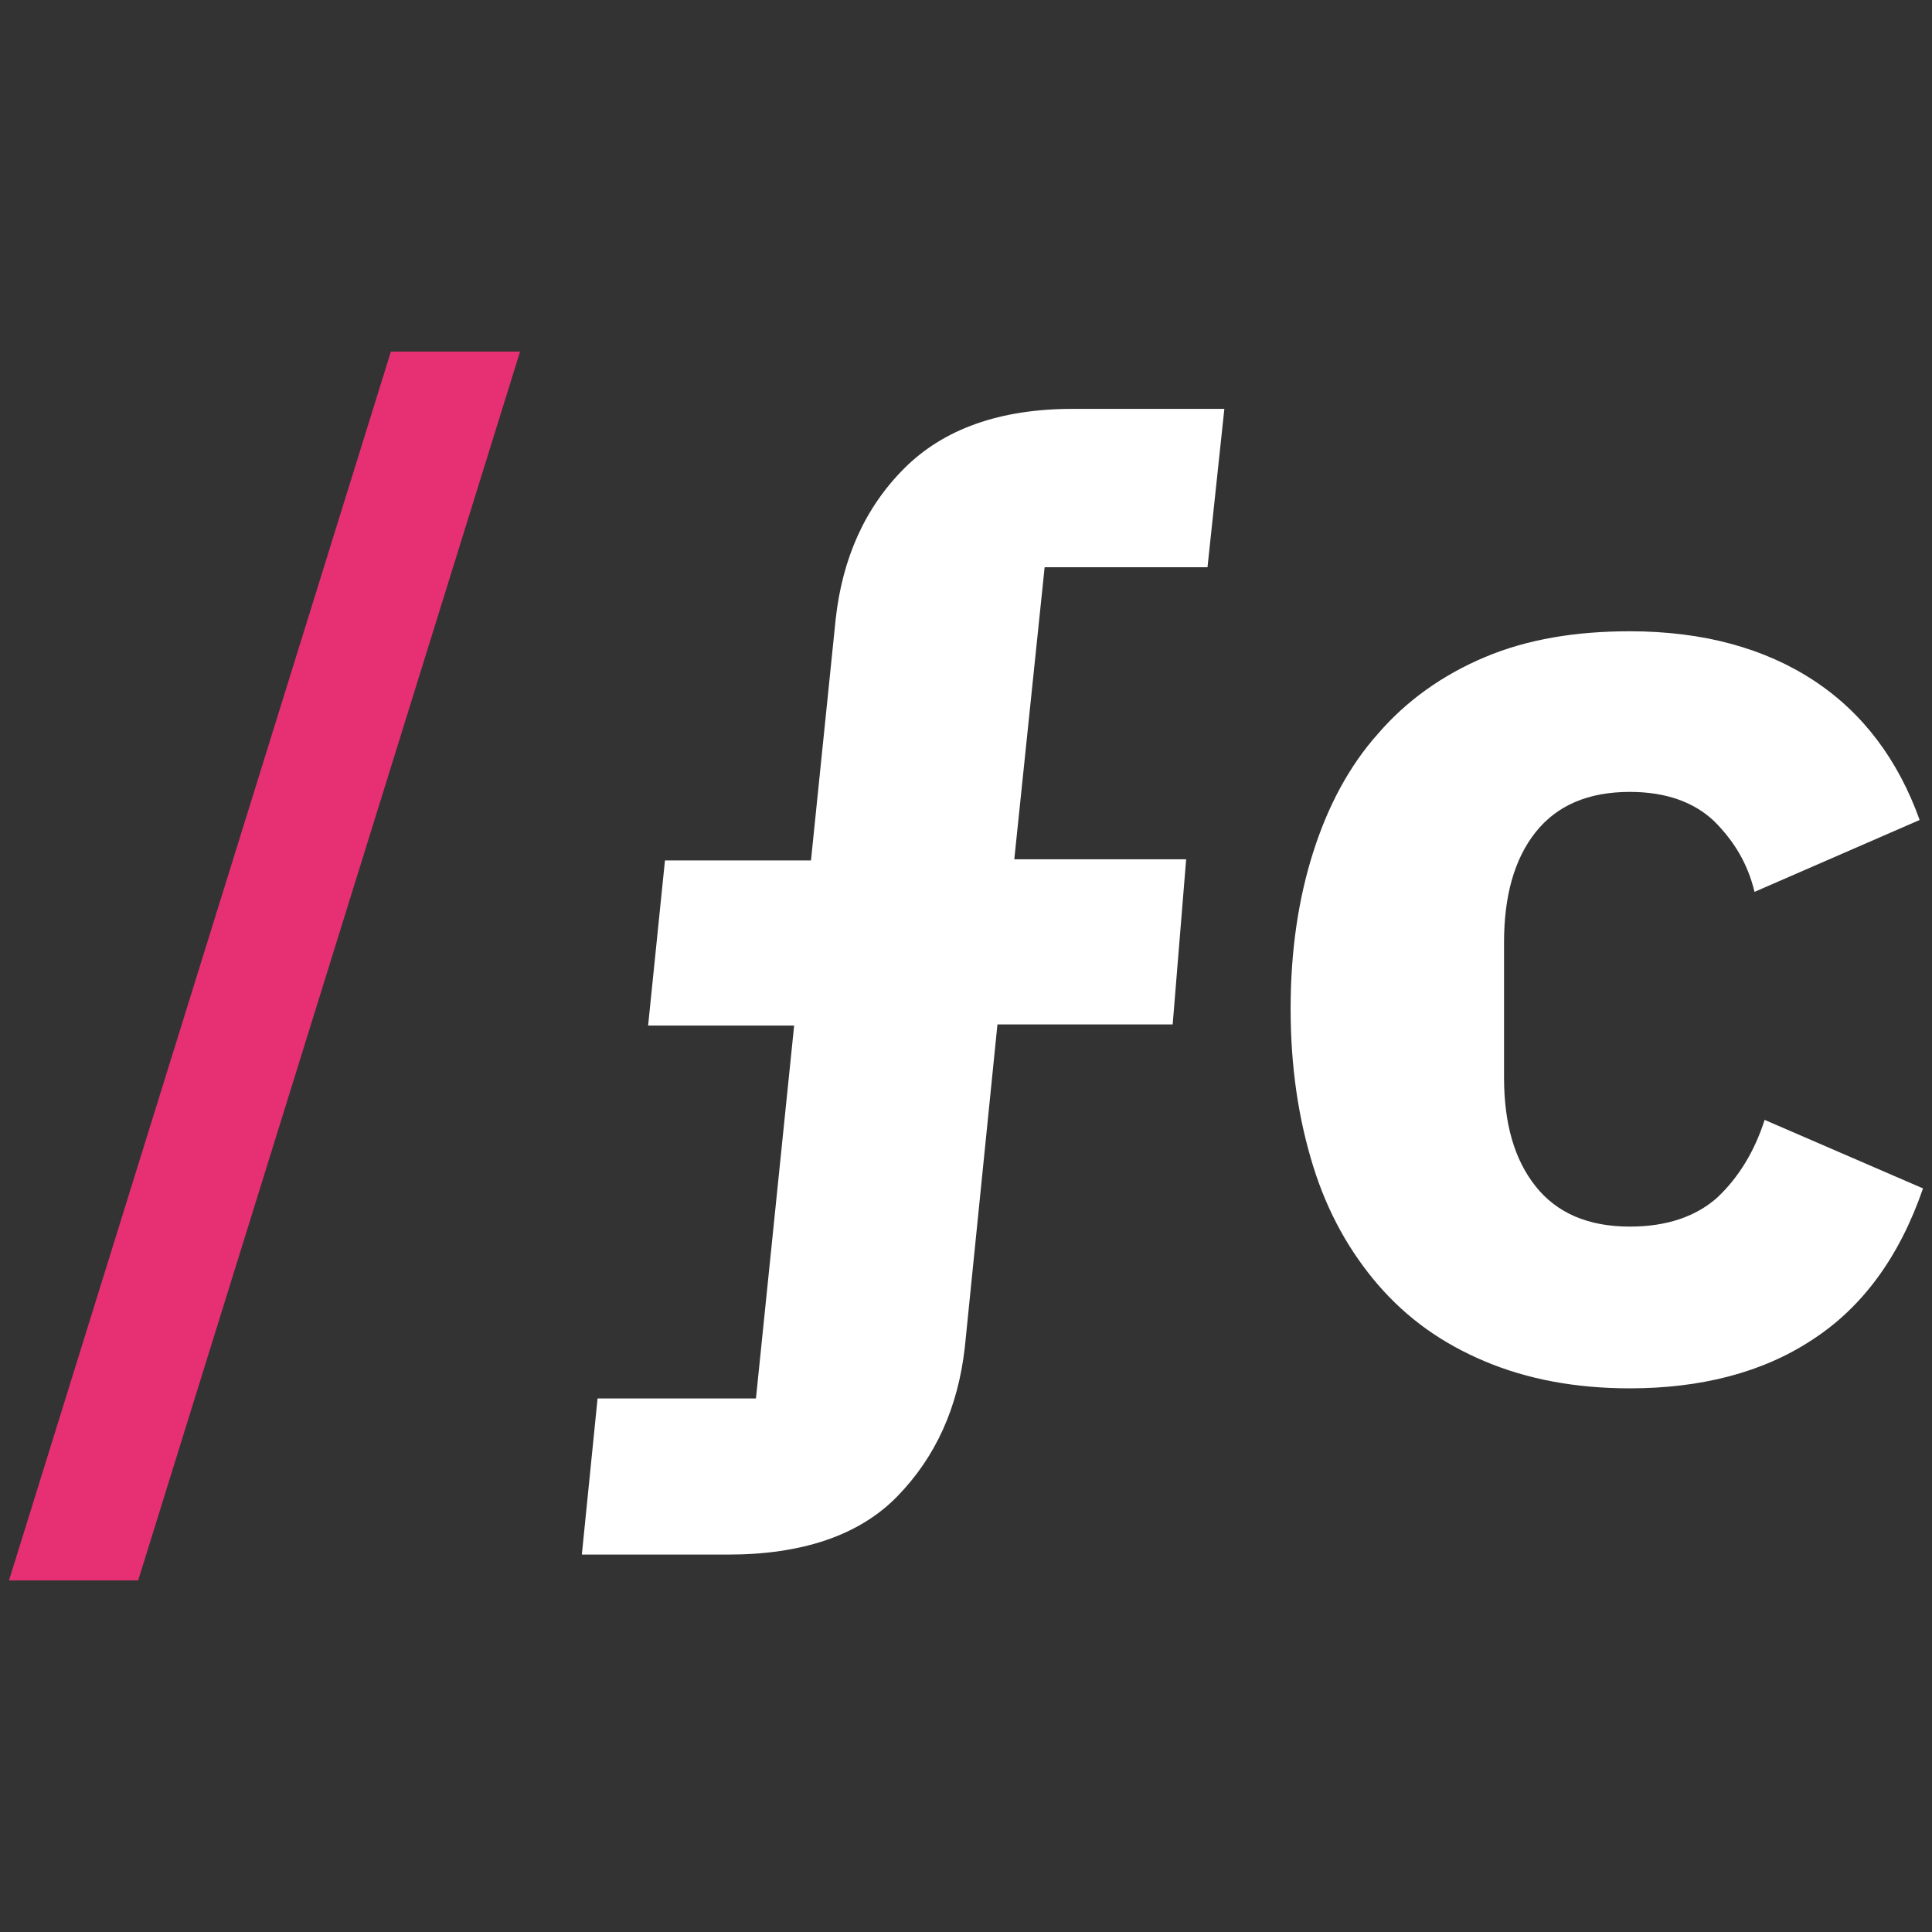 <?xml version="1.0" encoding="utf-8"?>
<!-- Generator: Adobe Illustrator 24.0.2, SVG Export Plug-In . SVG Version: 6.00 Build 0)  -->
<svg version="1.1" id="Capa_1" xmlns="http://www.w3.org/2000/svg" xmlns:xlink="http://www.w3.org/1999/xlink" x="0px" y="0px"
	 viewBox="0 0 172 172" style="enable-background:new 0 0 172 172;" xml:space="preserve">
<rect x="0" y="0" width="172" height="172" fill="#333333" stroke="none"/>
<style type="text/css">
	.st0{fill:none;stroke:#000000;stroke-miterlimit:10;}
	.st1{fill:#E72F73;}
	.st2{fill:#FFFFFF;}
	.st3{fill:none;}
</style>
<rect class="st3" width="172" height="172"/>
<g>
	<path class="st1" d="M0.8,140.7l34-109.4h11.5l-34,109.4H0.8z"/>
	<path class="st2" d="M53.2,124.5h14.1l3.4-33.2h-13l1.5-14.7h13l2.2-21.5c0.6-5.4,2.6-9.9,6.1-13.4c3.5-3.5,8.5-5.3,15-5.3h13.5
		l-1.5,14.1H93l-2.7,26h15.3l-1.2,14.7H88.8l-2.9,28.7c-0.6,5.4-2.6,9.8-6,13.3c-3.4,3.5-8.5,5.2-15.1,5.2h-13L53.2,124.5z"/>
	<path class="st2" d="M145.1,123.6c-4.8,0-9.1-0.8-12.9-2.4c-3.8-1.6-6.9-3.8-9.5-6.8c-2.5-2.9-4.5-6.4-5.8-10.6
		c-1.3-4.2-2-8.8-2-14s0.7-9.8,2-13.9c1.3-4.1,3.2-7.7,5.8-10.6c2.5-2.9,5.7-5.2,9.5-6.8c3.8-1.6,8.1-2.3,12.9-2.3
		c6.5,0,12,1.5,16.4,4.4c4.4,2.9,7.5,7.1,9.4,12.4l-14.7,6.4c-0.6-2.5-1.8-4.5-3.6-6.3c-1.8-1.7-4.3-2.6-7.5-2.6
		c-3.7,0-6.5,1.2-8.4,3.6c-1.9,2.4-2.8,5.7-2.8,9.8v12c0,4.1,0.9,7.3,2.8,9.7c1.9,2.4,4.7,3.6,8.4,3.6c3.3,0,5.9-0.9,7.8-2.6
		c1.9-1.8,3.3-4.1,4.2-6.9l14.1,6.1c-2.1,6.1-5.4,10.6-9.9,13.5C156.9,122.2,151.4,123.6,145.1,123.6z"/>
</g>
</svg>
